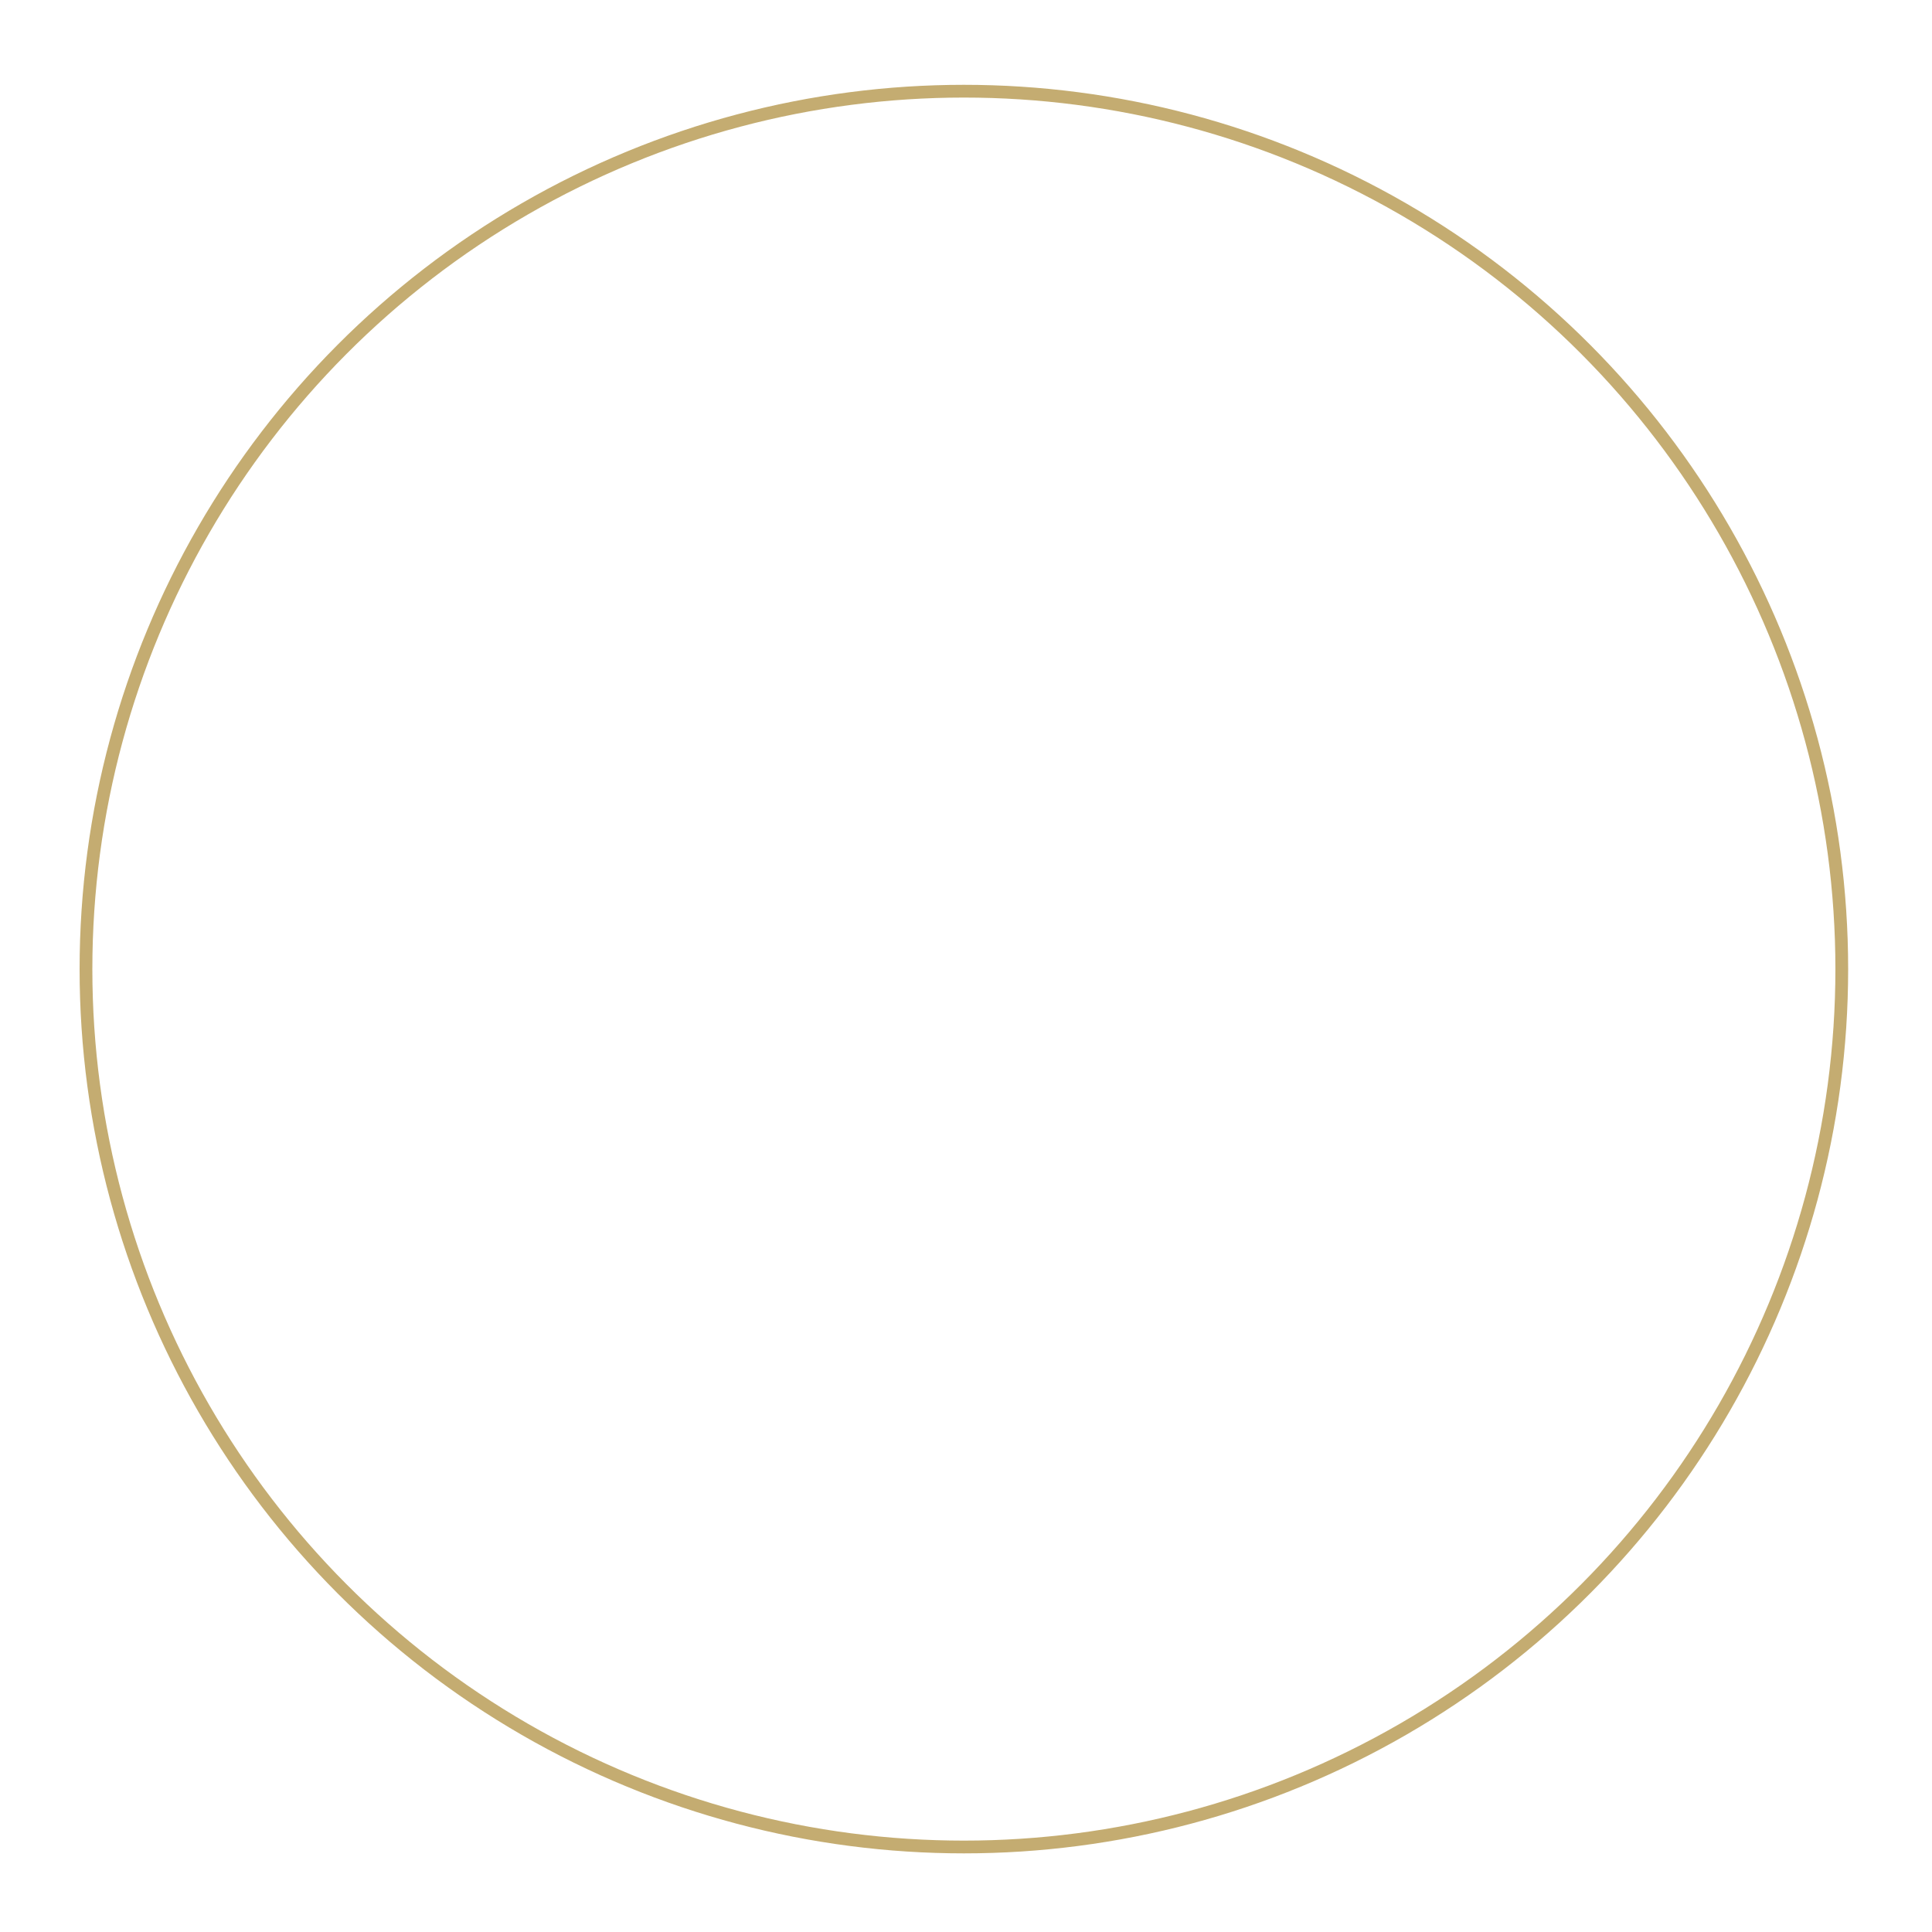 <svg xmlns:svg="http://www.w3.org/2000/svg" xmlns="http://www.w3.org/2000/svg" version="1.1" width="1000" height="1000" viewBox="0 0 1000 1000"><circle cx="498.9" cy="501.6" r="454.4" style="fill:none;opacity:1;stroke-dasharray:none;stroke-dashoffset:0;stroke-miterlimit:4;stroke-opacity:0.9;stroke-width:6.6;stroke:#bea362"/></svg>
